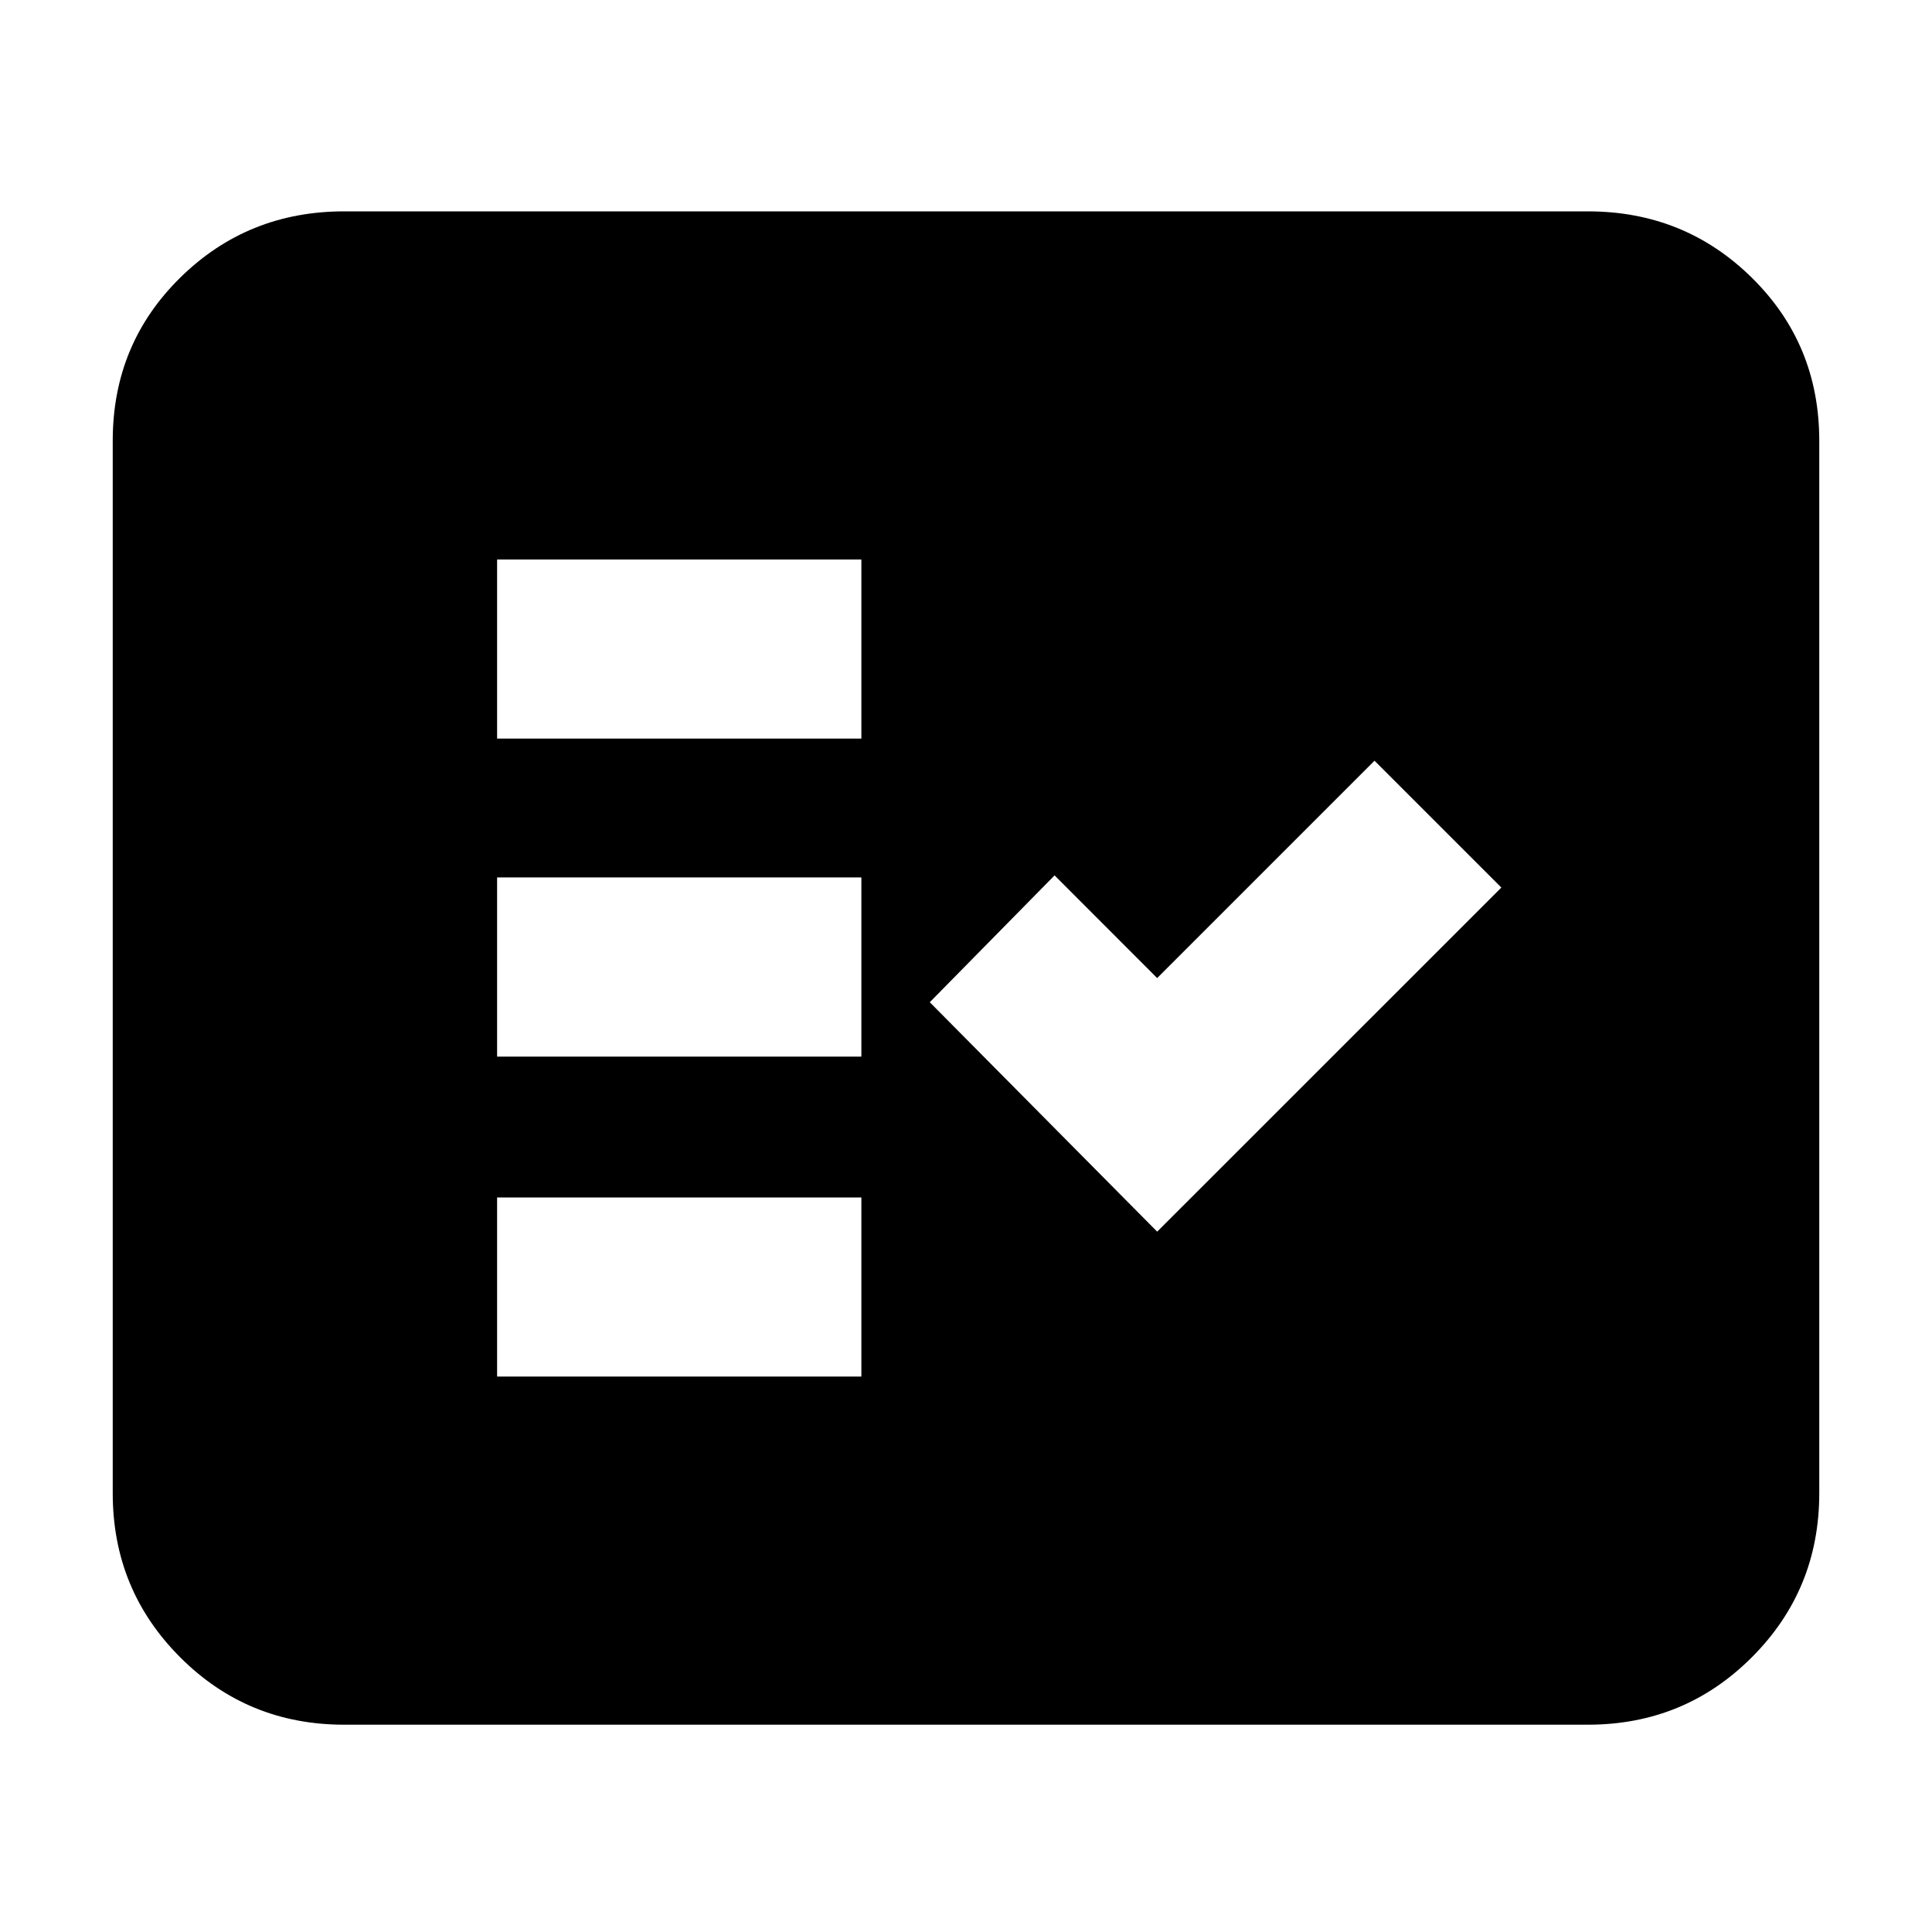 <svg xmlns="http://www.w3.org/2000/svg" height="20" width="20"><path d="M3.562 17.854q-1 0-1.697-.698-.698-.698-.698-1.698V4.562q0-1 .698-1.687.697-.687 1.697-.687h12.876q1 0 1.697.687.698.687.698 1.687v10.896q0 1-.698 1.698-.697.698-1.697.698Zm1.584-3.604h3.771v-1.854H5.146Zm6.833-1.5 3.563-3.562-1.313-1.313-2.25 2.25-1.062-1.063-1.292 1.313Zm-6.833-1.812h3.771V9.083H5.146Zm0-3.292h3.771V5.792H5.146Z"/></svg>